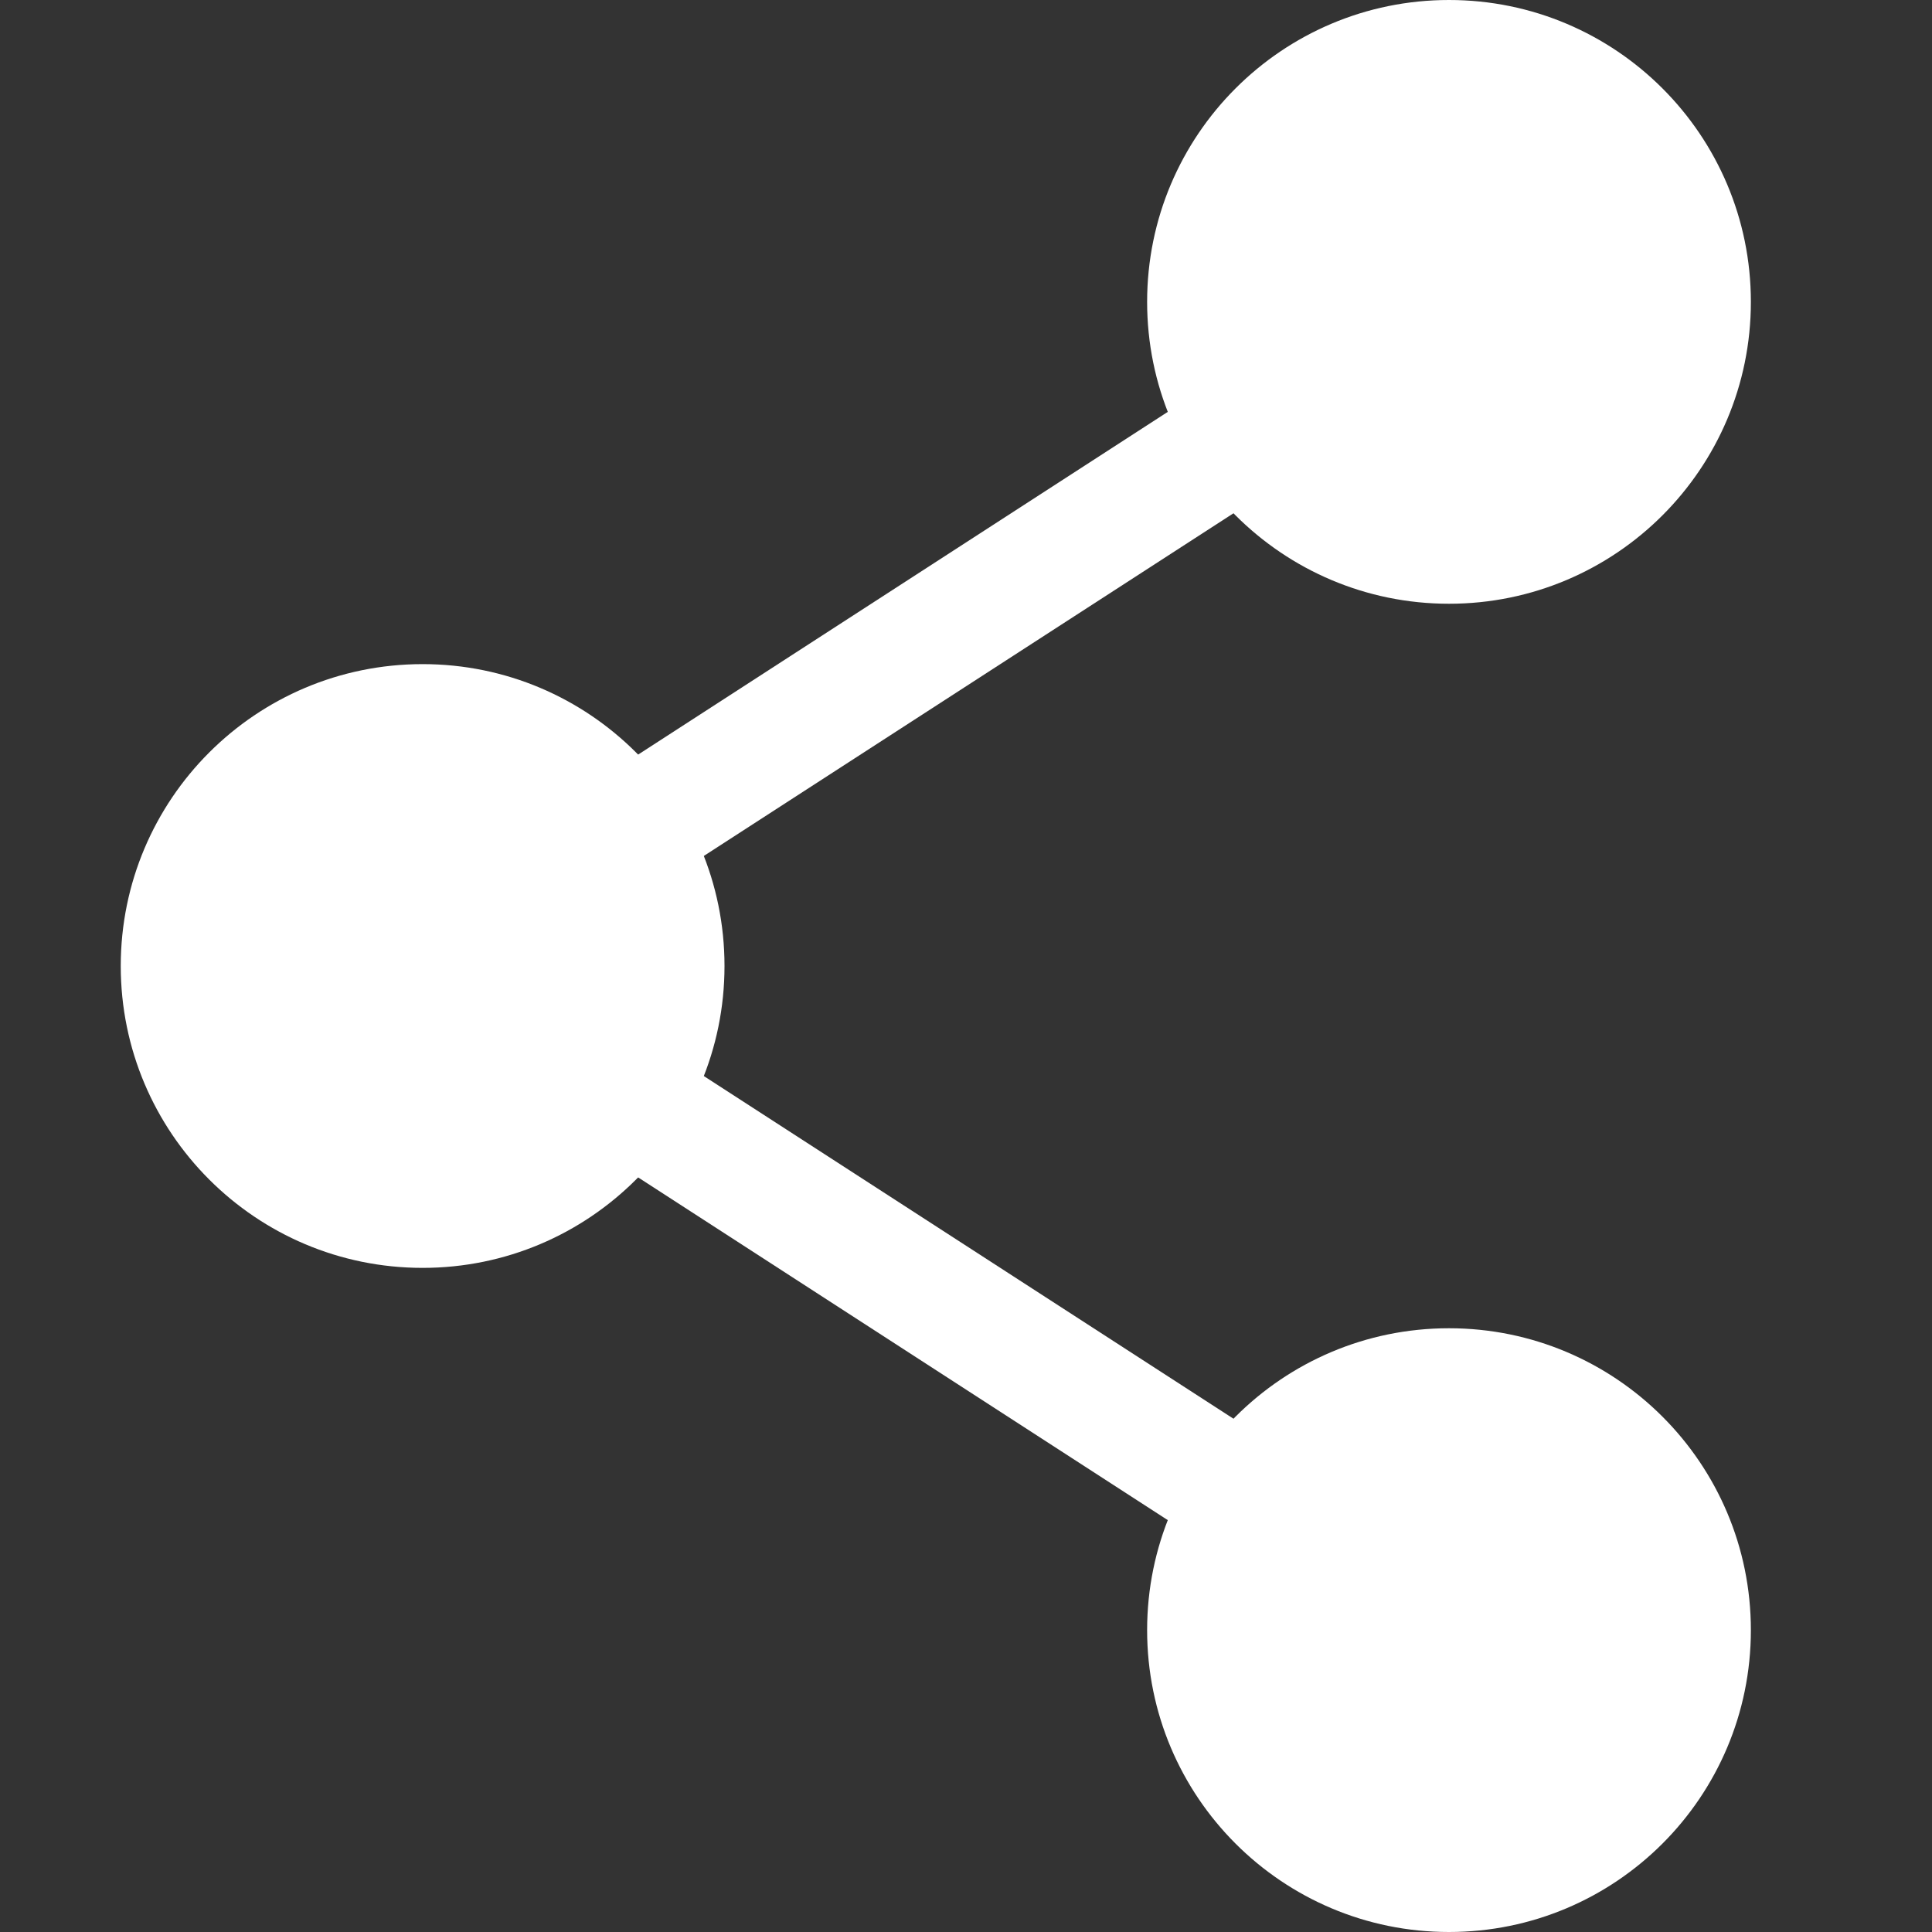 <svg width="16" height="16" viewBox="0 0 16 16" fill="none" xmlns="http://www.w3.org/2000/svg">
  <rect x="0" y="0" width="16" height="16" fill="#333333" stroke="none"/>
  <path d="M3.5 10.5C4.881 10.5 6 9.381 6 8C6 6.619 4.881 5.5 3.5 5.5C2.119 5.5 1 6.619 1 8C1 9.381 2.119 10.5 3.5 10.5Z" fill="white"/>
  <path d="M12 5C13.381 5 14.5 3.881 14.5 2.5C14.5 1.119 13.381 0 12 0C10.619 0 9.5 1.119 9.5 2.5C9.5 3.881 10.619 5 12 5Z" fill="white"/>
  <path d="M12 16C13.381 16 14.5 14.881 14.5 13.5C14.5 12.119 13.381 11 12 11C10.619 11 9.5 12.119 9.5 13.5C9.5 14.881 10.619 16 12 16Z" fill="white"/>
  <path fill-rule="evenodd" clip-rule="evenodd" d="M12.42 2.228C12.57 2.46 12.504 2.77 12.272 2.92L4.42 8L12.272 13.08C12.504 13.23 12.57 13.54 12.42 13.772C12.27 14.004 11.96 14.07 11.728 13.92L3.228 8.42C3.086 8.328 3 8.17 3 8C3 7.83 3.086 7.672 3.228 7.58L11.728 2.08C11.96 1.93 12.27 1.997 12.42 2.228Z" fill="white"/>
</svg>
